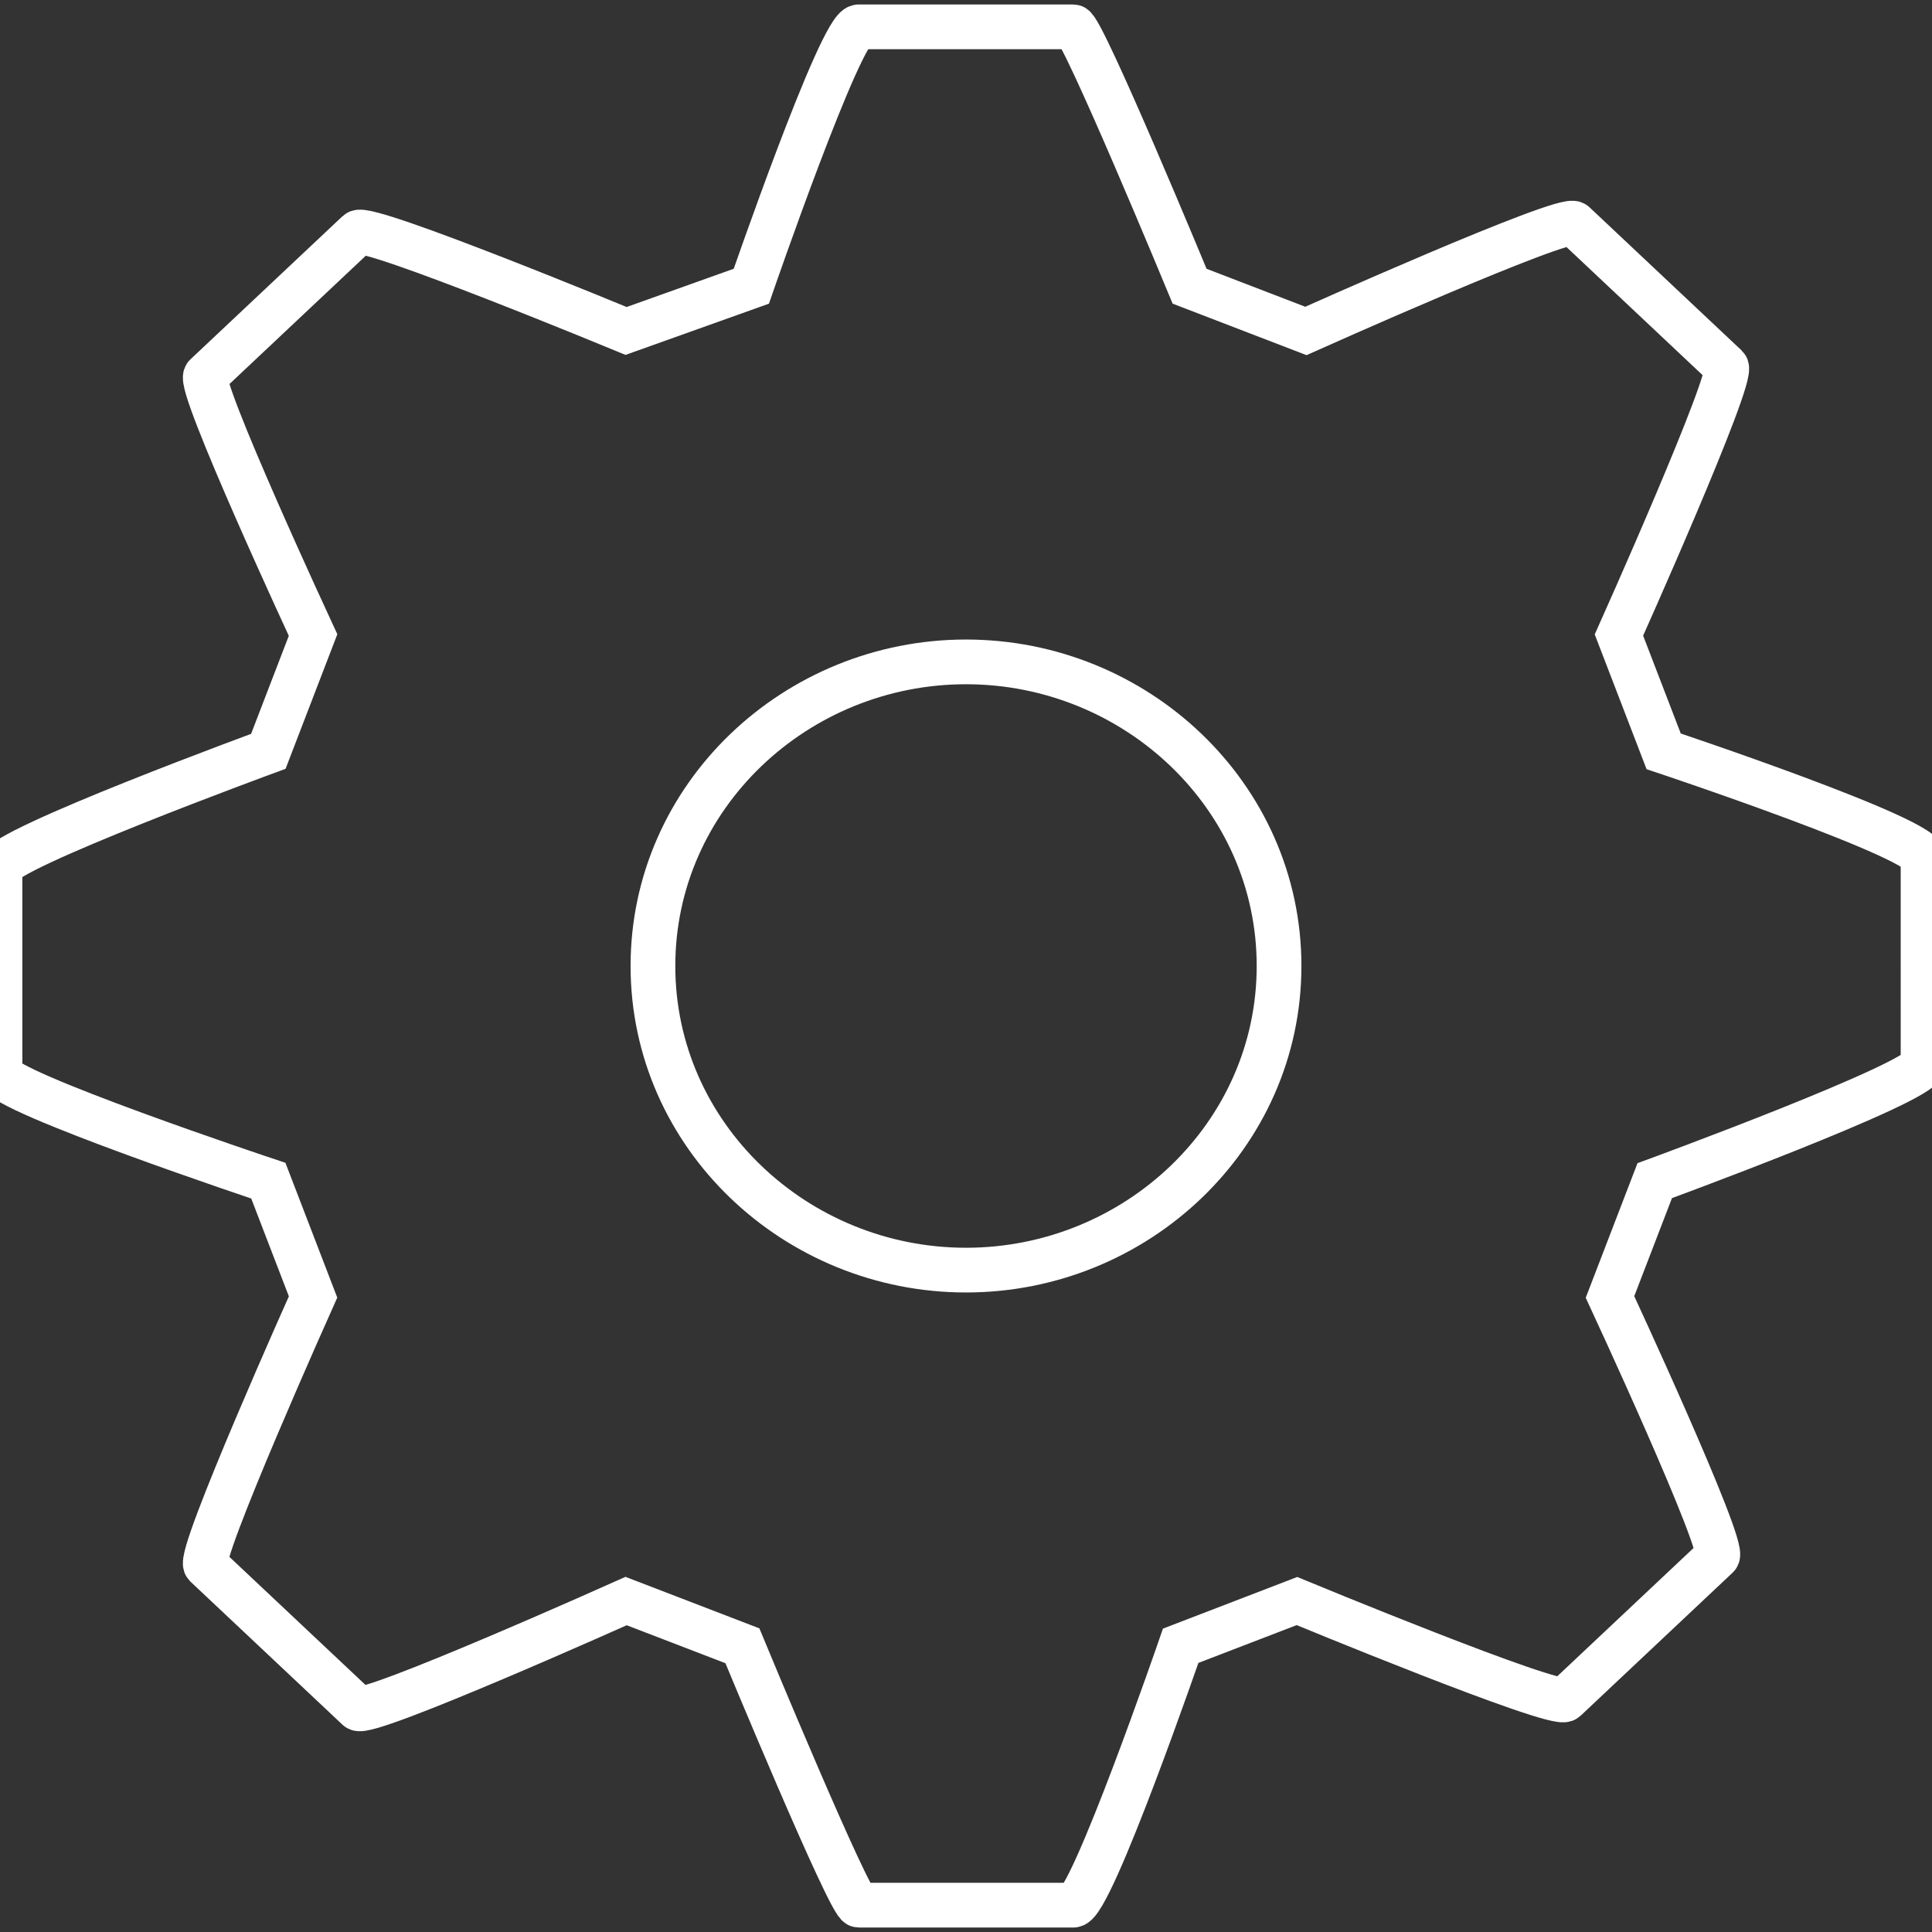 <?xml version="1.0" encoding="utf-8"?>
<!-- Generator: Adobe Illustrator 22.0.1, SVG Export Plug-In . SVG Version: 6.00 Build 0)  -->
<svg version="1.1" id="Capa_1" xmlns="http://www.w3.org/2000/svg" xmlns:xlink="http://www.w3.org/1999/xlink" x="0px" y="0px"
	 viewBox="0 0 21.6 21.6" style="enable-background:new 0 0 21.6 21.6;" xml:space="preserve">
<rect x="0" y="0" width="21.6" height="21.6" fill="#333333" stroke="none"/>
<style type="text/css">
	.st0{fill:none;stroke:#FFFFFF;stroke-width:0.5;stroke-miterlimit:10;}
</style>
<g>
	<path class="st0" d="M18.6,8.4l-0.5-1.3c0,0,1.3-2.9,1.2-3l-1.7-1.6c-0.1-0.1-3,1.2-3,1.2l-1.3-0.5c0,0-1.2-2.9-1.3-2.9H9.6
		c-0.2,0-1.2,2.9-1.2,2.9L7,3.7c0,0-2.9-1.2-3-1.1L2.3,4.2C2.2,4.3,3.5,7.1,3.5,7.1L3,8.4c0,0-3,1.1-3,1.3V12c0,0.2,3,1.2,3,1.2
		l0.5,1.3c0,0-1.3,2.9-1.2,3L4,19.1c0.1,0.1,3-1.2,3-1.2l1.3,0.5c0,0,1.2,2.9,1.3,2.9H12c0.2,0,1.2-2.9,1.2-2.9l1.3-0.5
		c0,0,2.9,1.2,3,1.1l1.7-1.6c0.1-0.1-1.2-2.9-1.2-2.9l0.5-1.3c0,0,3-1.1,3-1.3V9.6C21.6,9.4,18.6,8.4,18.6,8.4z M14.3,10.8
		c0,1.9-1.6,3.4-3.5,3.4c-1.9,0-3.5-1.5-3.5-3.4s1.6-3.4,3.5-3.4C12.7,7.4,14.3,8.9,14.3,10.8z"/>
</g>
</svg>
